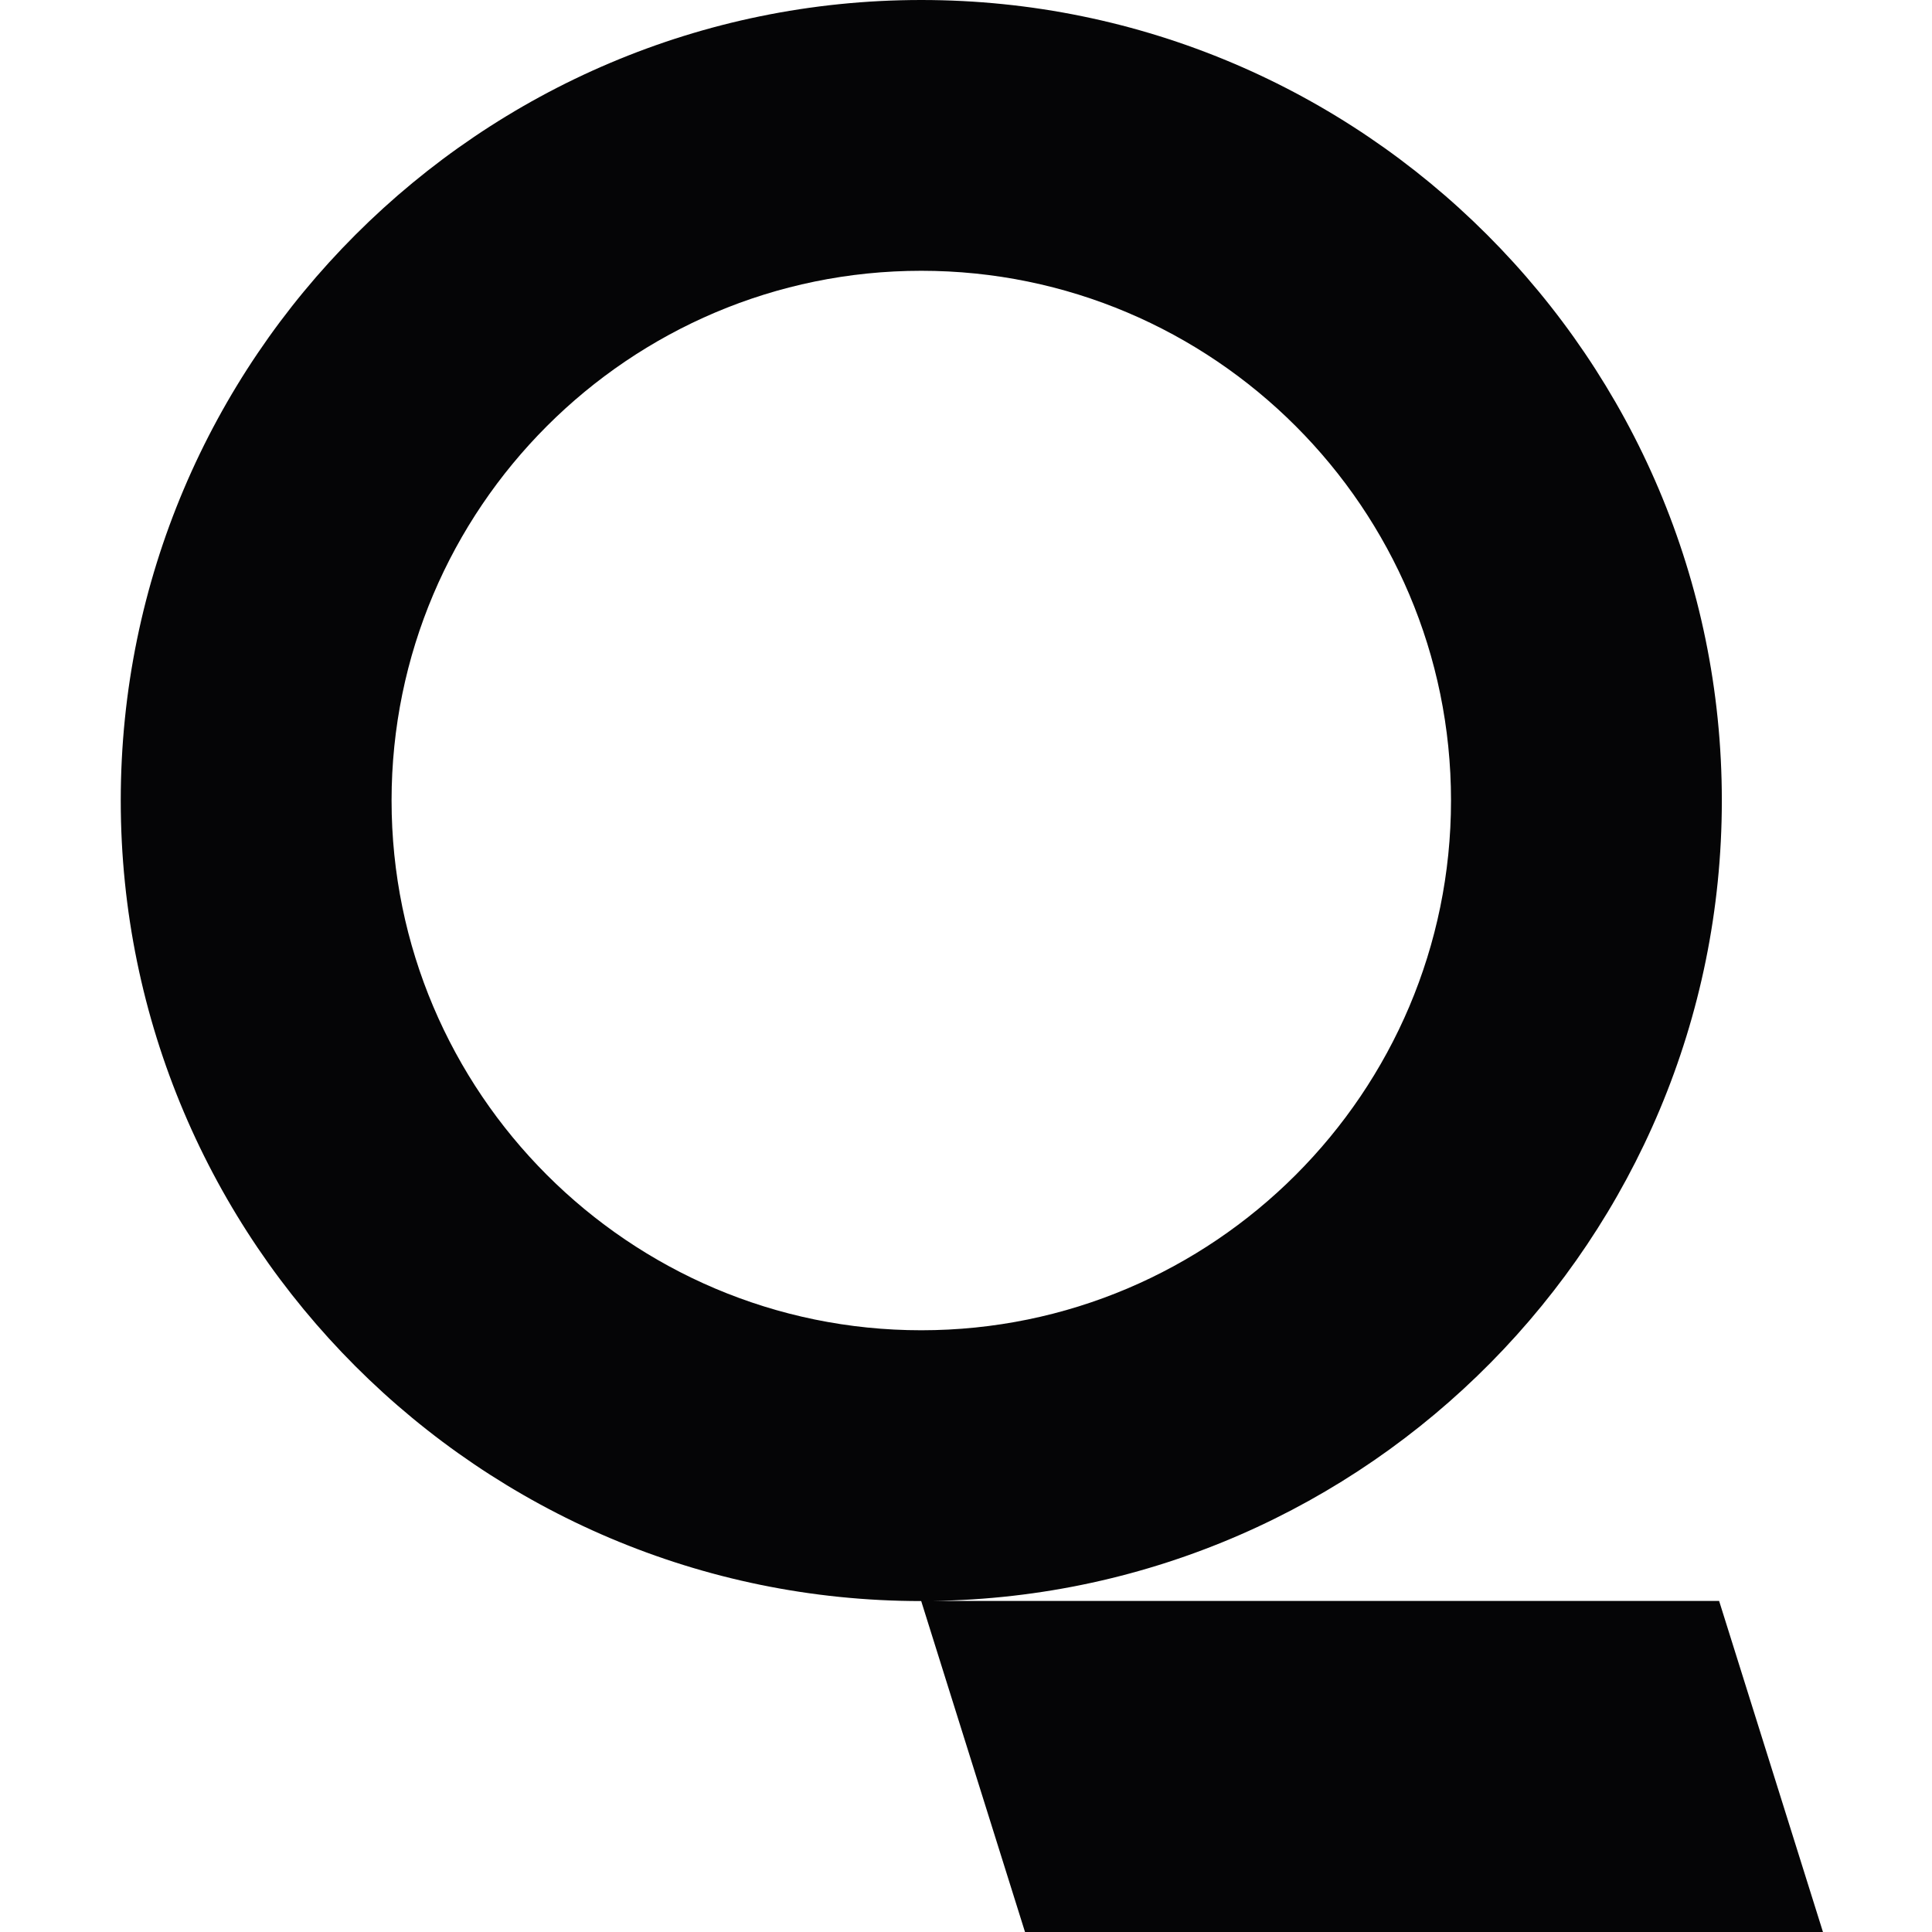 <svg width="96" height="96" viewBox="0 0 96 96" xmlns="http://www.w3.org/2000/svg">
    <path d="M46.321 79.55c21.685-.293 39.236-18.02 39.236-39.772C85.557 17.844 67.712 0 45.778 0 23.845 0 6 17.844 6 39.778 6 61.71 23.842 79.554 45.774 79.556L50.932 96h39.65l-5.16-16.45h-39.1zM19.457 39.777c0-14.514 11.807-26.322 26.321-26.322 14.515 0 26.322 11.808 26.322 26.322S60.293 66.1 45.778 66.1c-14.514 0-26.321-11.808-26.321-26.322z" fill="#050506" fill-rule="evenodd"/>
</svg>
